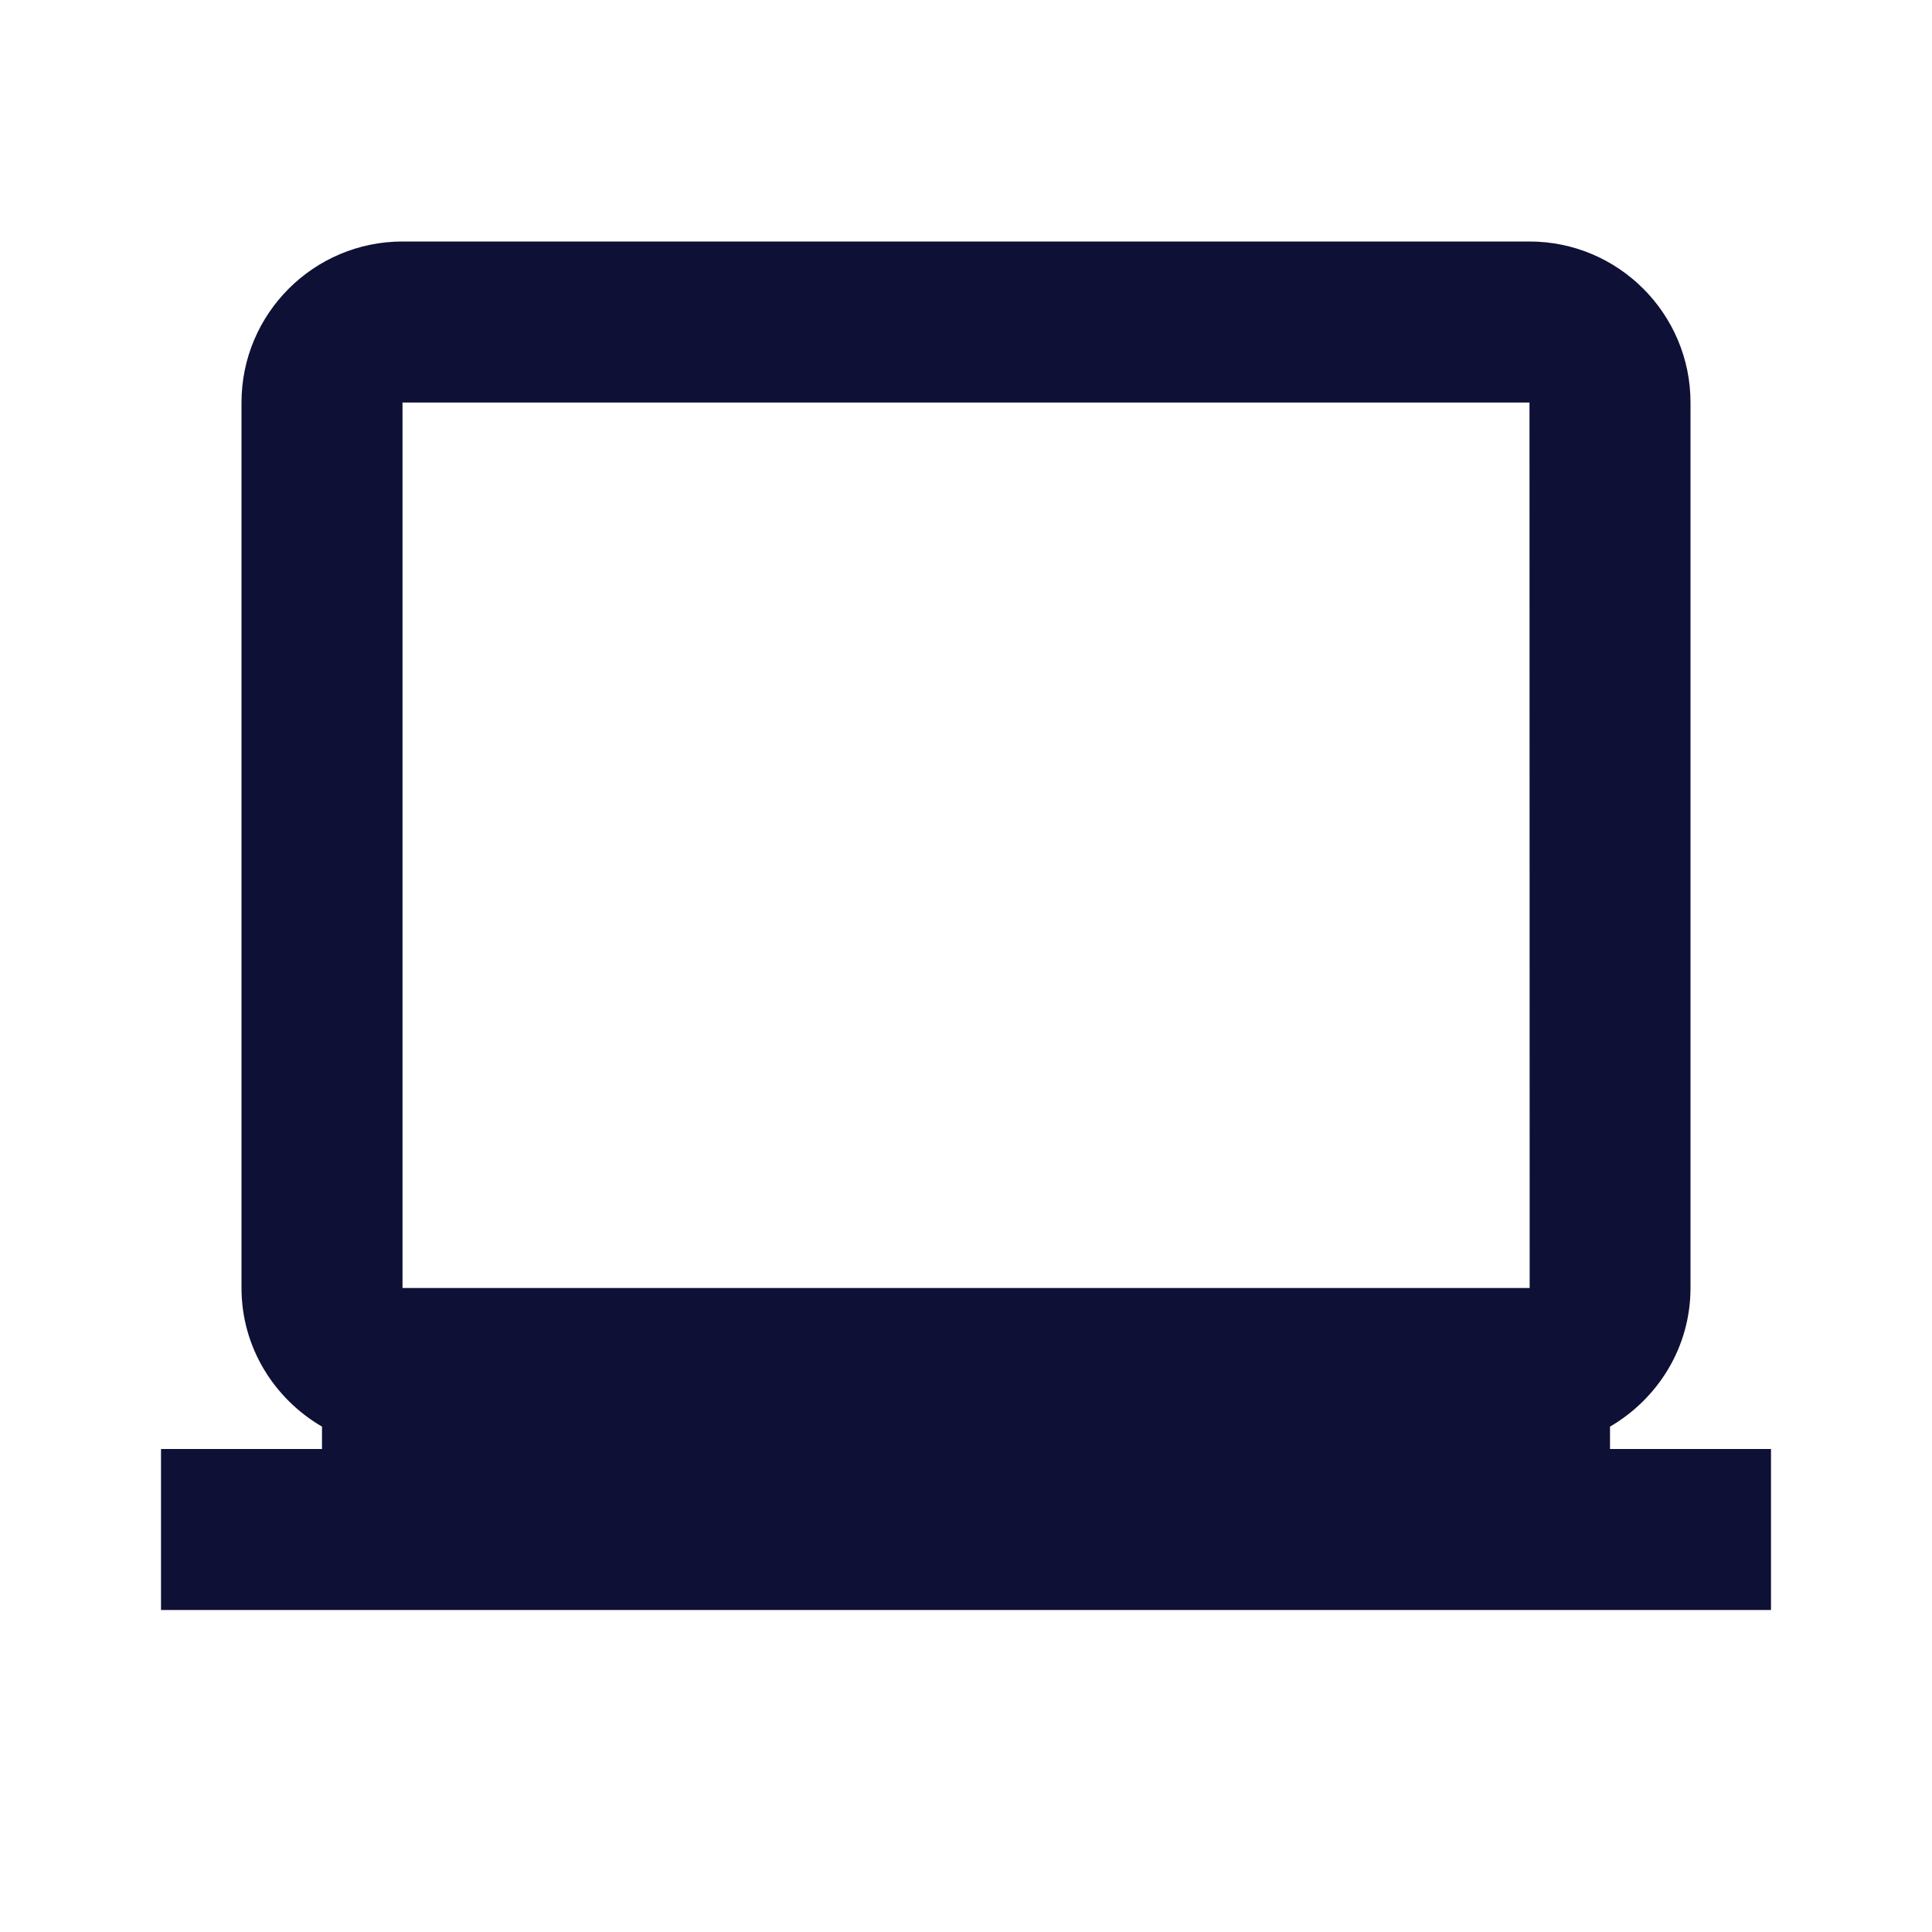 <svg width="170" height="170" viewBox="0 0 170 170" fill="none" xmlns="http://www.w3.org/2000/svg">
<path d="M141.667 125.531C145.881 123.073 148.75 118.554 148.75 113.333V35.417C148.75 27.604 142.396 21.25 134.583 21.25H35.417C27.604 21.25 21.25 27.604 21.25 35.417V113.333C21.25 118.547 24.119 123.073 28.333 125.531V127.5H14.167V141.667H155.833V127.5H141.667V125.531ZM35.417 113.333V35.417H134.583L134.598 113.333H35.417Z" fill="#0F1035"/>
</svg>
